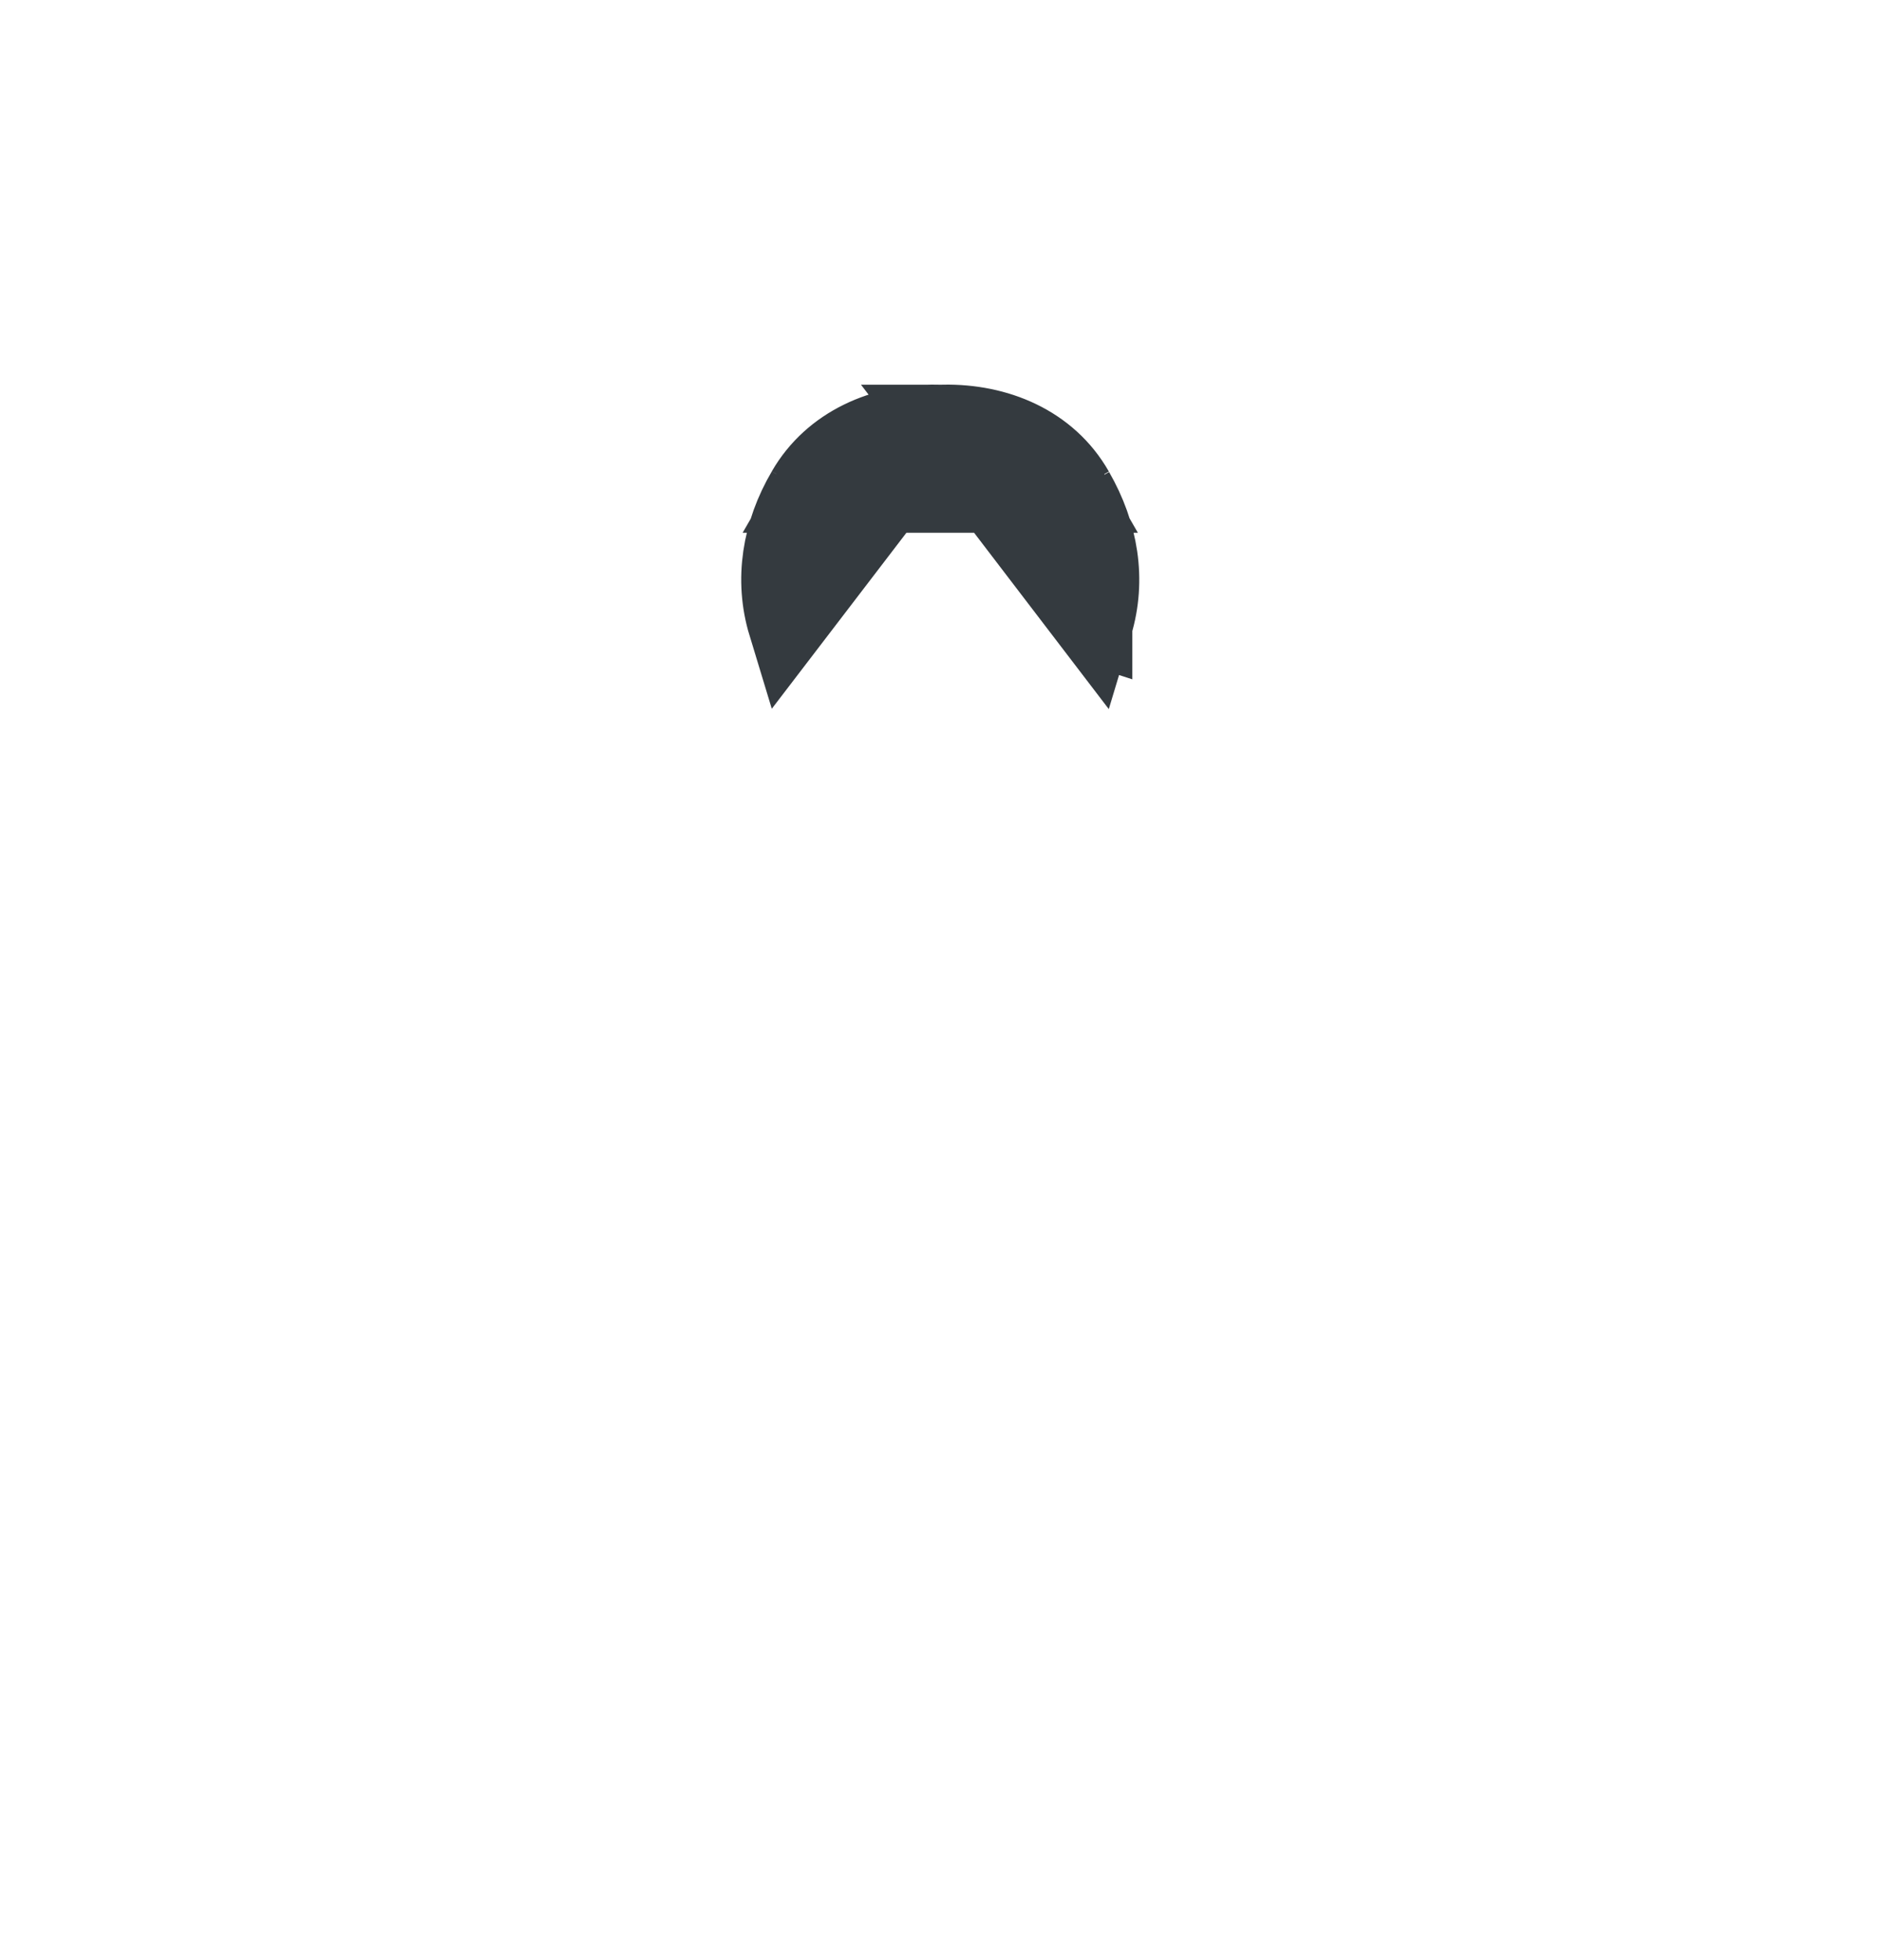 <svg width="24" height="25" viewBox="0 0 24 25" fill="none" xmlns="http://www.w3.org/2000/svg">
<path d="M10.334 6.295C10.334 6.295 10.334 6.295 10.334 6.295L10.275 6.262M10.334 6.295C10.334 6.295 10.334 6.295 10.334 6.295L10.276 6.261M10.334 6.295C10.628 5.783 11.207 5.462 11.94 5.477C11.94 5.477 11.941 5.477 11.942 5.477C11.95 5.477 11.958 5.477 11.966 5.478L11.973 5.478H11.981H11.981H11.981H11.981H11.981H11.981H11.981H11.981H11.981H11.981H11.981H11.981H11.981H11.981H11.981H11.981H11.981H11.981H11.981H11.981H11.981H11.982H11.982H11.982H11.982H11.982H11.982H11.982H11.982H11.982H11.982H11.982H11.982H11.982H11.982H11.982H11.982H11.982H11.982H11.982H11.982H11.982H11.982H11.982H11.982H11.982H11.982H11.982H11.982H11.982H11.982H11.982H11.982H11.982H11.982H11.982H11.982H11.982H11.982H11.982H11.982H11.982H11.982H11.982H11.982H11.982H11.982H11.982H11.982H11.982H11.982H11.982H11.982H11.982H11.982H11.982H11.982H11.982H11.982H11.982H11.982H11.982H11.982H11.982H11.982H11.982H11.982H11.982H11.982H11.982H11.982H11.982H11.983H11.983H11.983H11.983H11.983H11.983H11.983H11.983H11.983H11.983H11.983H11.983H11.983H11.983H11.983H11.983H11.983H11.983H11.983H11.983H11.983H11.983H11.983H11.983H11.983H11.983H11.983H11.983H11.983H11.983H11.983H11.983H11.983H11.983H11.983H11.983H11.983H11.983H11.983H11.983H11.984H11.984H11.984H11.984H11.984H11.984H11.984H11.984H11.984H11.984H11.984H11.984H11.984H11.984H11.984H11.984H11.984H11.984H11.984H11.984H11.984H11.984H11.984H11.984H11.984H11.984H11.984H11.984H11.984H11.984H11.985H11.985H11.985H11.985H11.985H11.985H11.985H11.985H11.985H11.985H11.985H11.985H11.985H11.985H11.985H11.985H11.985H11.985H11.985H11.985H11.985H11.985H11.985H11.985H11.985H11.985H11.985H11.985H11.985H11.986H11.986H11.986H11.986H11.986H11.986H11.986H11.986H11.986H11.986H11.986H11.986H11.986H11.986H11.986H11.986H11.986H11.986H11.986H11.986H11.986H11.986H11.986H11.986H11.986H11.986H11.986H11.986H11.986H11.987H11.987H11.987H11.987H11.987H11.987H11.987H11.987H11.987H11.987H11.987H11.987H11.987H11.987H11.987H11.987H11.987H11.987H11.987H11.987H11.987H11.987H11.988H11.988H11.988H11.988H11.988H11.988H11.988H11.988H11.988H11.988H11.988H11.988H11.988H11.988H11.988H11.988H11.988H11.988H11.988H11.988H11.988H11.988H11.988H11.989H11.989H11.989H11.989H11.989H11.989H11.989H11.989H11.989H11.989H11.989H11.989H11.989H11.989H11.989H11.989H11.989H11.989H11.989H11.989H11.989H11.989H11.989H11.989H11.99H11.99H11.99H11.99H11.99H11.99H11.99H11.99H11.99H11.99H11.99H11.99H11.99H11.99H11.99H11.99H11.99H11.99H11.99H11.991H11.991H11.991H11.991H11.991H11.991H11.991H11.991H11.991H11.991H11.991H11.991H11.991H11.991H11.991H11.991H11.991H11.991H11.991H11.991H11.991H11.992H11.992H11.992H11.992H11.992H11.992H11.992H11.992H11.992H11.992H11.992H11.992H11.992H11.992H11.992H11.992H11.992H11.992H11.992H11.992H11.992H11.993H11.993H11.993H11.993H11.993H11.993H11.993H11.993H11.993H11.993H11.993H11.993H11.993H11.993H11.993H11.993H11.993H11.993H11.993H11.993H11.994H11.994H11.994H11.994H11.994H11.994H11.994H11.994H11.994H11.994H11.994H11.994H11.994H11.994H11.994H11.994H11.994H11.995H11.995H11.995H11.995H11.995H11.995H11.995H11.995H11.995H11.995H11.995H11.995H11.995H11.995H11.995H11.995H11.995H11.995H11.995H11.995H11.995H11.996H11.996H11.996H11.996H11.996H11.996H11.996H11.996H11.996H11.996H11.996H11.996H11.996H11.996H11.996H11.996H11.996H11.996H11.997H11.997H11.997H11.997H11.997H11.997H11.997H11.997H11.997H11.997H11.997H11.997H11.997H11.997H11.997H11.997H11.997H11.998H11.998H11.998H11.998H11.998H11.998H11.998H11.998H11.998H11.998H11.998H11.998H11.998H11.998H11.998H11.998H11.998H11.998H11.998H11.998H11.999H11.999H11.999H11.999H11.999H11.999H11.999H11.999H11.999H11.999H11.999H11.999H11.999H11.999H11.999H11.999H11.999H11.999H12H12H12H12H12H12H12H12H12H12.008L12.016 5.478C12.024 5.477 12.031 5.477 12.04 5.477C12.04 5.477 12.041 5.477 12.042 5.477C12.774 5.462 13.353 5.783 13.647 6.295L10.334 6.295ZM10.275 6.262C10.275 6.262 10.275 6.262 10.276 6.261M10.275 6.262L9.9 6.047L10.276 6.261M10.275 6.262C10.275 6.263 10.274 6.264 10.274 6.265C9.963 6.795 9.864 7.393 10.037 7.962L11.991 5.407M10.276 6.261C10.613 5.676 11.266 5.394 11.943 5.406L11.968 5.407L11.981 5.407L11.991 5.407M11.991 5.407L12 5.407L12.013 5.407L12.038 5.406C12.707 5.395 13.365 5.661 13.706 6.261L14.081 6.047L13.706 6.262C13.707 6.264 13.709 6.267 13.71 6.269C14.017 6.804 14.117 7.392 13.944 7.964C13.944 7.964 13.944 7.964 13.944 7.964L11.991 5.407ZM13.94 7.977C13.94 7.976 13.94 7.976 13.94 7.976L13.872 7.955L13.94 7.977ZM13.65 6.3L13.275 6.515L13.653 6.305L13.65 6.3Z" fill="#343A3F" stroke="#343A3F"/>
</svg>
